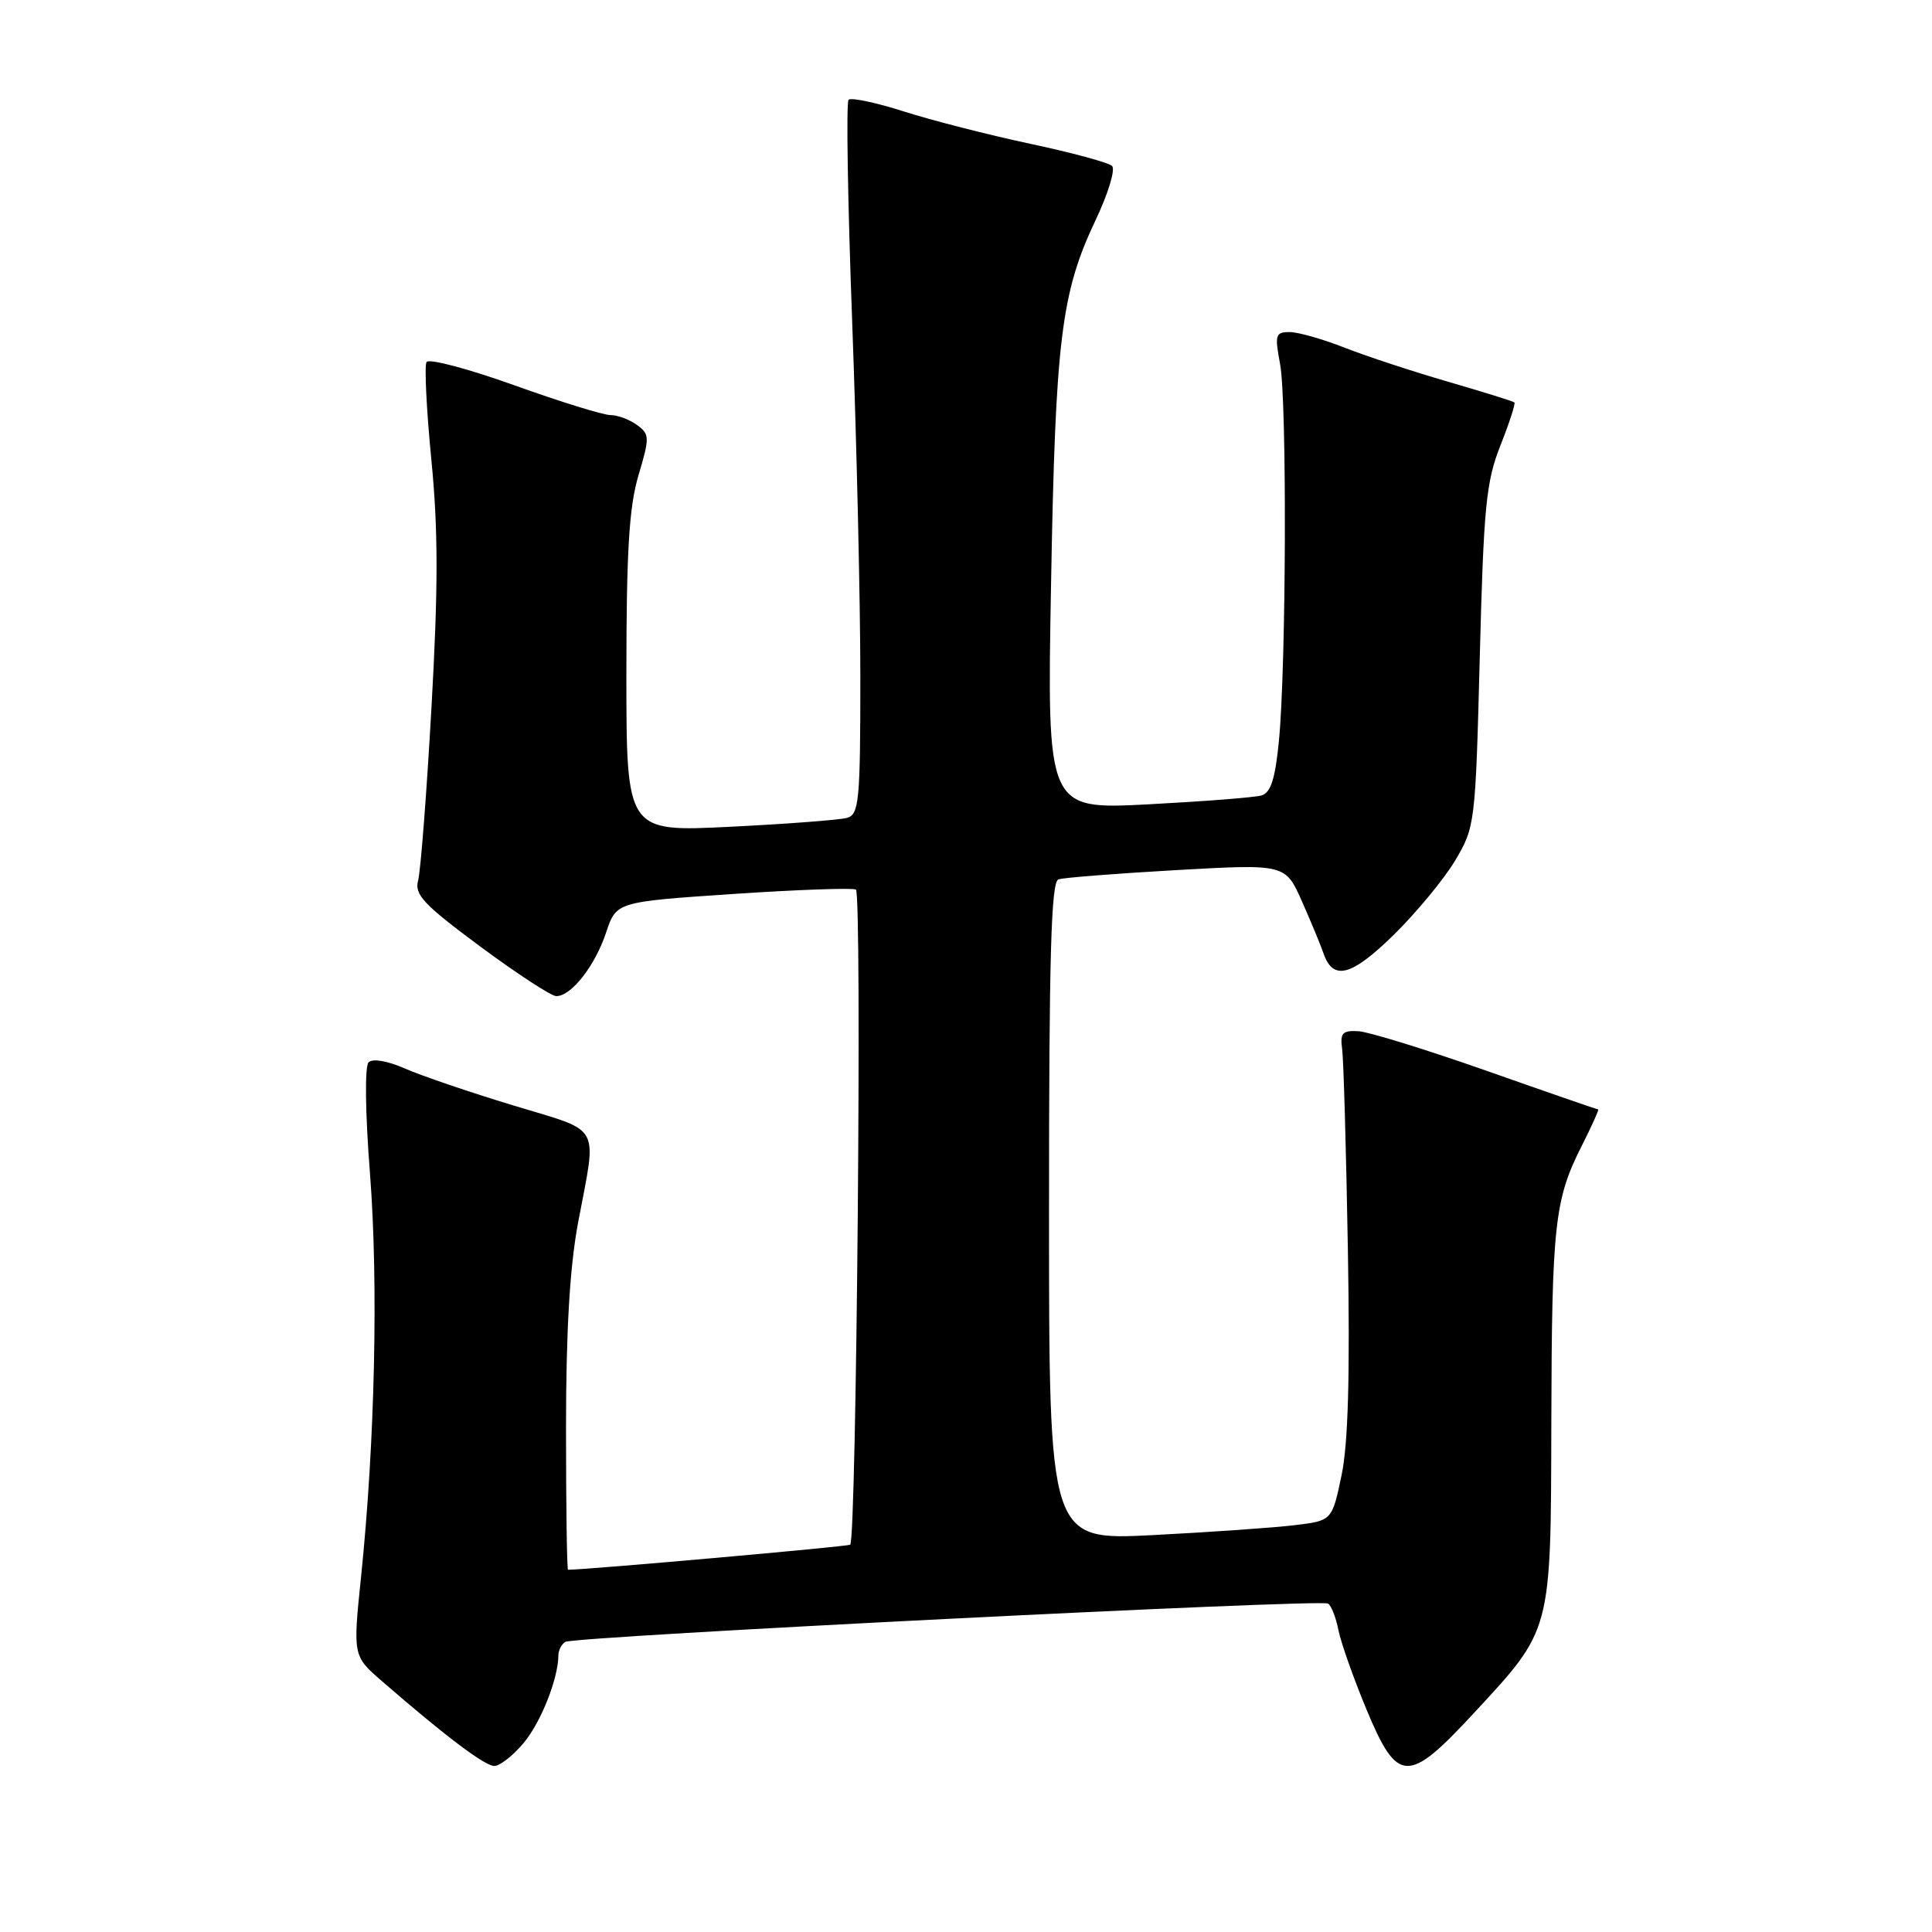 <?xml version="1.0" encoding="UTF-8" standalone="no"?>
<!DOCTYPE svg PUBLIC "-//W3C//DTD SVG 1.1//EN" "http://www.w3.org/Graphics/SVG/1.1/DTD/svg11.dtd" >
<svg xmlns="http://www.w3.org/2000/svg" xmlns:xlink="http://www.w3.org/1999/xlink" version="1.1" viewBox="0 0 256 256">
 <g >
 <path fill="currentColor"
d=" M 69.37 230.97 C 71.67 228.24 73.98 222.41 73.99 219.31 C 74.00 218.65 74.41 217.87 74.90 217.56 C 76.09 216.83 174.97 211.86 175.97 212.48 C 176.40 212.74 177.02 214.33 177.35 216.00 C 177.68 217.67 179.36 222.40 181.07 226.52 C 185.18 236.38 186.56 236.43 195.29 227.00 C 205.65 215.81 205.49 216.41 205.56 188.50 C 205.62 162.24 205.99 158.93 209.60 151.81 C 210.94 149.16 211.91 147.00 211.76 147.00 C 211.61 147.00 204.96 144.70 196.99 141.89 C 189.02 139.09 181.38 136.72 180.00 136.64 C 177.88 136.52 177.55 136.88 177.84 139.00 C 178.03 140.38 178.37 152.30 178.60 165.50 C 178.89 182.37 178.64 191.28 177.76 195.50 C 176.50 201.50 176.50 201.50 171.50 202.10 C 168.75 202.43 160.31 203.02 152.75 203.41 C 139.00 204.11 139.00 204.11 139.00 160.52 C 139.00 126.54 139.28 116.85 140.25 116.52 C 140.94 116.29 147.99 115.74 155.92 115.29 C 170.33 114.48 170.33 114.48 172.54 119.49 C 173.76 122.25 175.02 125.30 175.35 126.27 C 176.62 130.01 179.04 129.39 184.66 123.89 C 187.68 120.92 191.36 116.47 192.83 114.00 C 195.45 109.58 195.51 109.12 196.08 87.00 C 196.59 67.18 196.91 63.85 198.80 59.06 C 199.99 56.07 200.82 53.49 200.67 53.33 C 200.51 53.17 196.55 51.94 191.87 50.58 C 187.19 49.22 181.02 47.19 178.14 46.06 C 175.27 44.93 172.00 44.00 170.88 44.00 C 169.00 44.00 168.89 44.37 169.62 48.25 C 170.54 53.18 170.43 88.33 169.46 98.21 C 168.97 103.22 168.38 105.05 167.15 105.40 C 166.24 105.67 159.48 106.19 152.12 106.58 C 138.73 107.27 138.73 107.27 139.27 77.39 C 139.85 44.92 140.60 38.81 145.18 29.15 C 146.84 25.66 147.82 22.43 147.35 21.99 C 146.88 21.54 142.00 20.22 136.50 19.05 C 131.00 17.88 123.47 15.95 119.77 14.77 C 116.07 13.59 112.77 12.89 112.44 13.22 C 112.11 13.55 112.33 26.82 112.92 42.70 C 113.51 58.59 114.00 79.75 114.00 89.72 C 114.00 106.14 113.83 107.91 112.25 108.37 C 111.29 108.64 104.31 109.18 96.75 109.55 C 83.00 110.24 83.00 110.24 83.00 89.30 C 83.00 73.04 83.36 67.16 84.60 62.99 C 86.10 57.93 86.09 57.54 84.40 56.31 C 83.42 55.59 81.84 55.00 80.89 55.00 C 79.94 55.00 74.19 53.22 68.12 51.04 C 62.04 48.86 56.82 47.48 56.52 47.97 C 56.22 48.45 56.51 54.30 57.16 60.95 C 58.07 70.24 58.07 77.87 57.17 93.78 C 56.53 105.17 55.73 115.48 55.40 116.69 C 54.89 118.54 56.16 119.88 63.65 125.43 C 68.52 129.03 73.04 131.99 73.71 131.99 C 75.69 132.01 78.84 127.98 80.30 123.60 C 81.66 119.50 81.66 119.50 97.08 118.46 C 105.56 117.89 112.91 117.63 113.41 117.87 C 114.24 118.28 113.49 203.84 112.66 204.68 C 112.42 204.92 77.73 208.00 75.27 208.00 C 75.12 208.00 75.00 199.56 75.00 189.25 C 75.00 176.30 75.50 167.87 76.60 162.00 C 79.11 148.66 79.90 150.10 68.00 146.47 C 62.22 144.72 55.75 142.51 53.62 141.57 C 51.34 140.57 49.37 140.23 48.84 140.76 C 48.32 141.28 48.39 147.39 49.03 155.58 C 50.15 170.10 49.68 191.12 47.84 208.96 C 46.76 219.42 46.76 219.42 50.63 222.78 C 59.02 230.06 64.24 234.00 65.50 234.00 C 66.23 234.00 67.97 232.64 69.37 230.97 Z "/>
</g>
</svg>